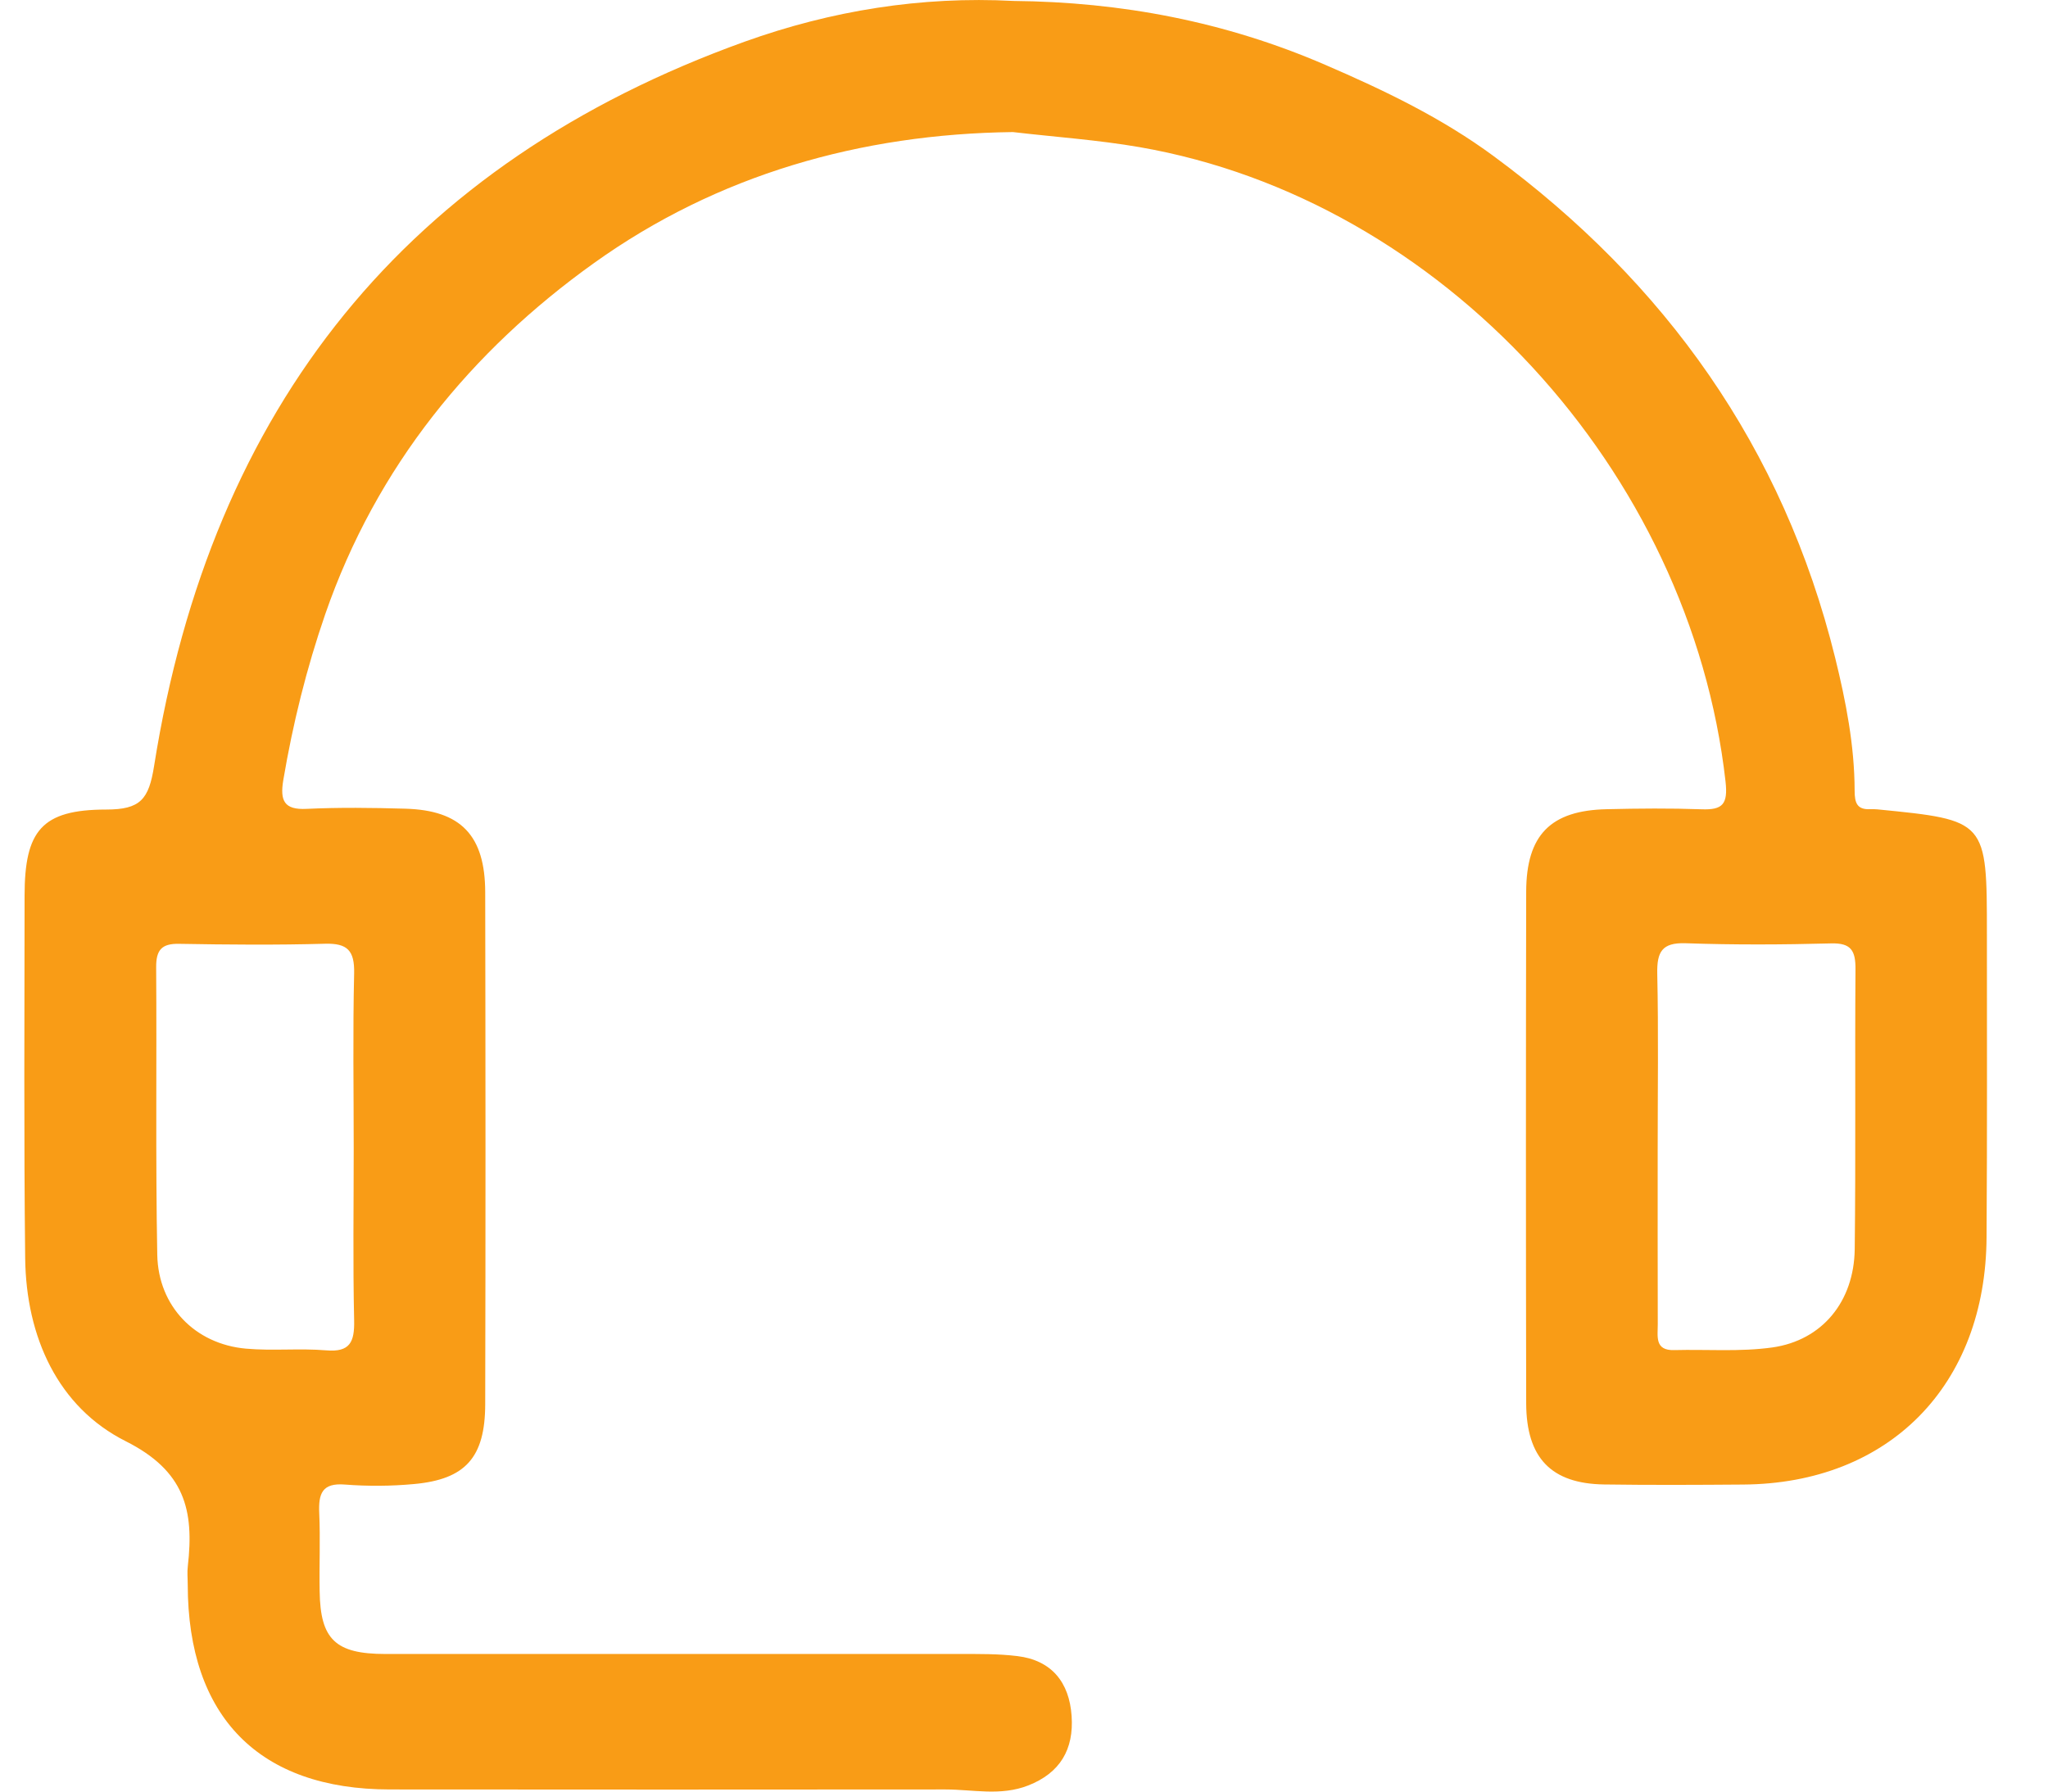 <svg width="24" height="21" viewBox="0 0 24 21" fill="none" xmlns="http://www.w3.org/2000/svg">
<path d="M23.284 10.95C23.284 9.614 23.284 9.614 22.002 9.487C21.974 9.484 21.944 9.484 21.916 9.485C21.765 9.491 21.734 9.416 21.734 9.268C21.733 8.739 21.631 8.219 21.506 7.711C20.896 5.24 19.512 3.31 17.505 1.831C16.895 1.381 16.221 1.058 15.528 0.759C14.355 0.252 13.139 0.023 11.875 0.011C10.795 -0.046 9.74 0.125 8.728 0.488C4.777 1.909 2.475 4.759 1.806 8.977C1.744 9.371 1.645 9.489 1.244 9.489C0.487 9.49 0.289 9.738 0.288 10.498C0.287 11.914 0.279 13.33 0.295 14.746C0.305 15.672 0.68 16.494 1.473 16.893C2.167 17.242 2.276 17.703 2.201 18.357C2.192 18.429 2.2 18.502 2.2 18.575C2.202 20.126 3.038 20.974 4.567 20.975C6.737 20.977 8.908 20.977 11.079 20.975C11.402 20.975 11.726 21.055 12.05 20.928C12.424 20.781 12.585 20.505 12.558 20.114C12.531 19.717 12.322 19.461 11.924 19.412C11.698 19.384 11.468 19.387 11.241 19.387C8.999 19.386 6.757 19.387 4.516 19.387C3.931 19.387 3.754 19.216 3.746 18.654C3.74 18.348 3.755 18.041 3.741 17.735C3.731 17.505 3.776 17.38 4.041 17.401C4.311 17.422 4.585 17.42 4.853 17.395C5.456 17.34 5.685 17.082 5.686 16.459C5.691 14.459 5.69 12.459 5.686 10.459C5.685 9.793 5.401 9.497 4.749 9.479C4.364 9.468 3.978 9.463 3.594 9.481C3.327 9.495 3.28 9.383 3.32 9.143C3.432 8.481 3.592 7.835 3.811 7.2C4.411 5.466 5.525 4.111 6.96 3.084C8.408 2.047 10.087 1.57 11.87 1.548C12.366 1.606 12.866 1.64 13.356 1.725C16.89 2.339 19.811 5.517 20.221 9.16C20.251 9.427 20.187 9.495 19.942 9.486C19.572 9.473 19.201 9.476 18.83 9.485C18.171 9.499 17.887 9.787 17.885 10.451C17.881 12.451 17.881 14.45 17.885 16.449C17.887 17.091 18.18 17.391 18.799 17.4C19.341 17.408 19.884 17.405 20.427 17.401C22.138 17.39 23.273 16.238 23.28 14.497C23.288 13.315 23.284 12.133 23.284 10.95ZM3.809 11.062C4.069 11.055 4.156 11.139 4.15 11.409C4.134 12.093 4.145 12.779 4.145 13.464C4.145 14.134 4.135 14.805 4.15 15.475C4.156 15.731 4.101 15.852 3.822 15.828C3.51 15.802 3.193 15.836 2.882 15.808C2.288 15.755 1.855 15.314 1.843 14.709C1.822 13.587 1.838 12.464 1.83 11.342C1.828 11.136 1.893 11.059 2.098 11.063C2.669 11.073 3.24 11.078 3.809 11.062ZM21.735 14.642C21.727 15.256 21.354 15.711 20.77 15.794C20.392 15.847 20.003 15.815 19.619 15.825C19.387 15.832 19.428 15.66 19.427 15.522C19.425 14.837 19.426 14.152 19.426 13.467C19.426 12.783 19.436 12.098 19.421 11.413C19.416 11.156 19.477 11.048 19.75 11.056C20.32 11.076 20.891 11.073 21.46 11.058C21.692 11.052 21.746 11.142 21.744 11.363C21.736 12.456 21.748 13.549 21.735 14.642Z" fill="#F99C16"/>
</svg>
